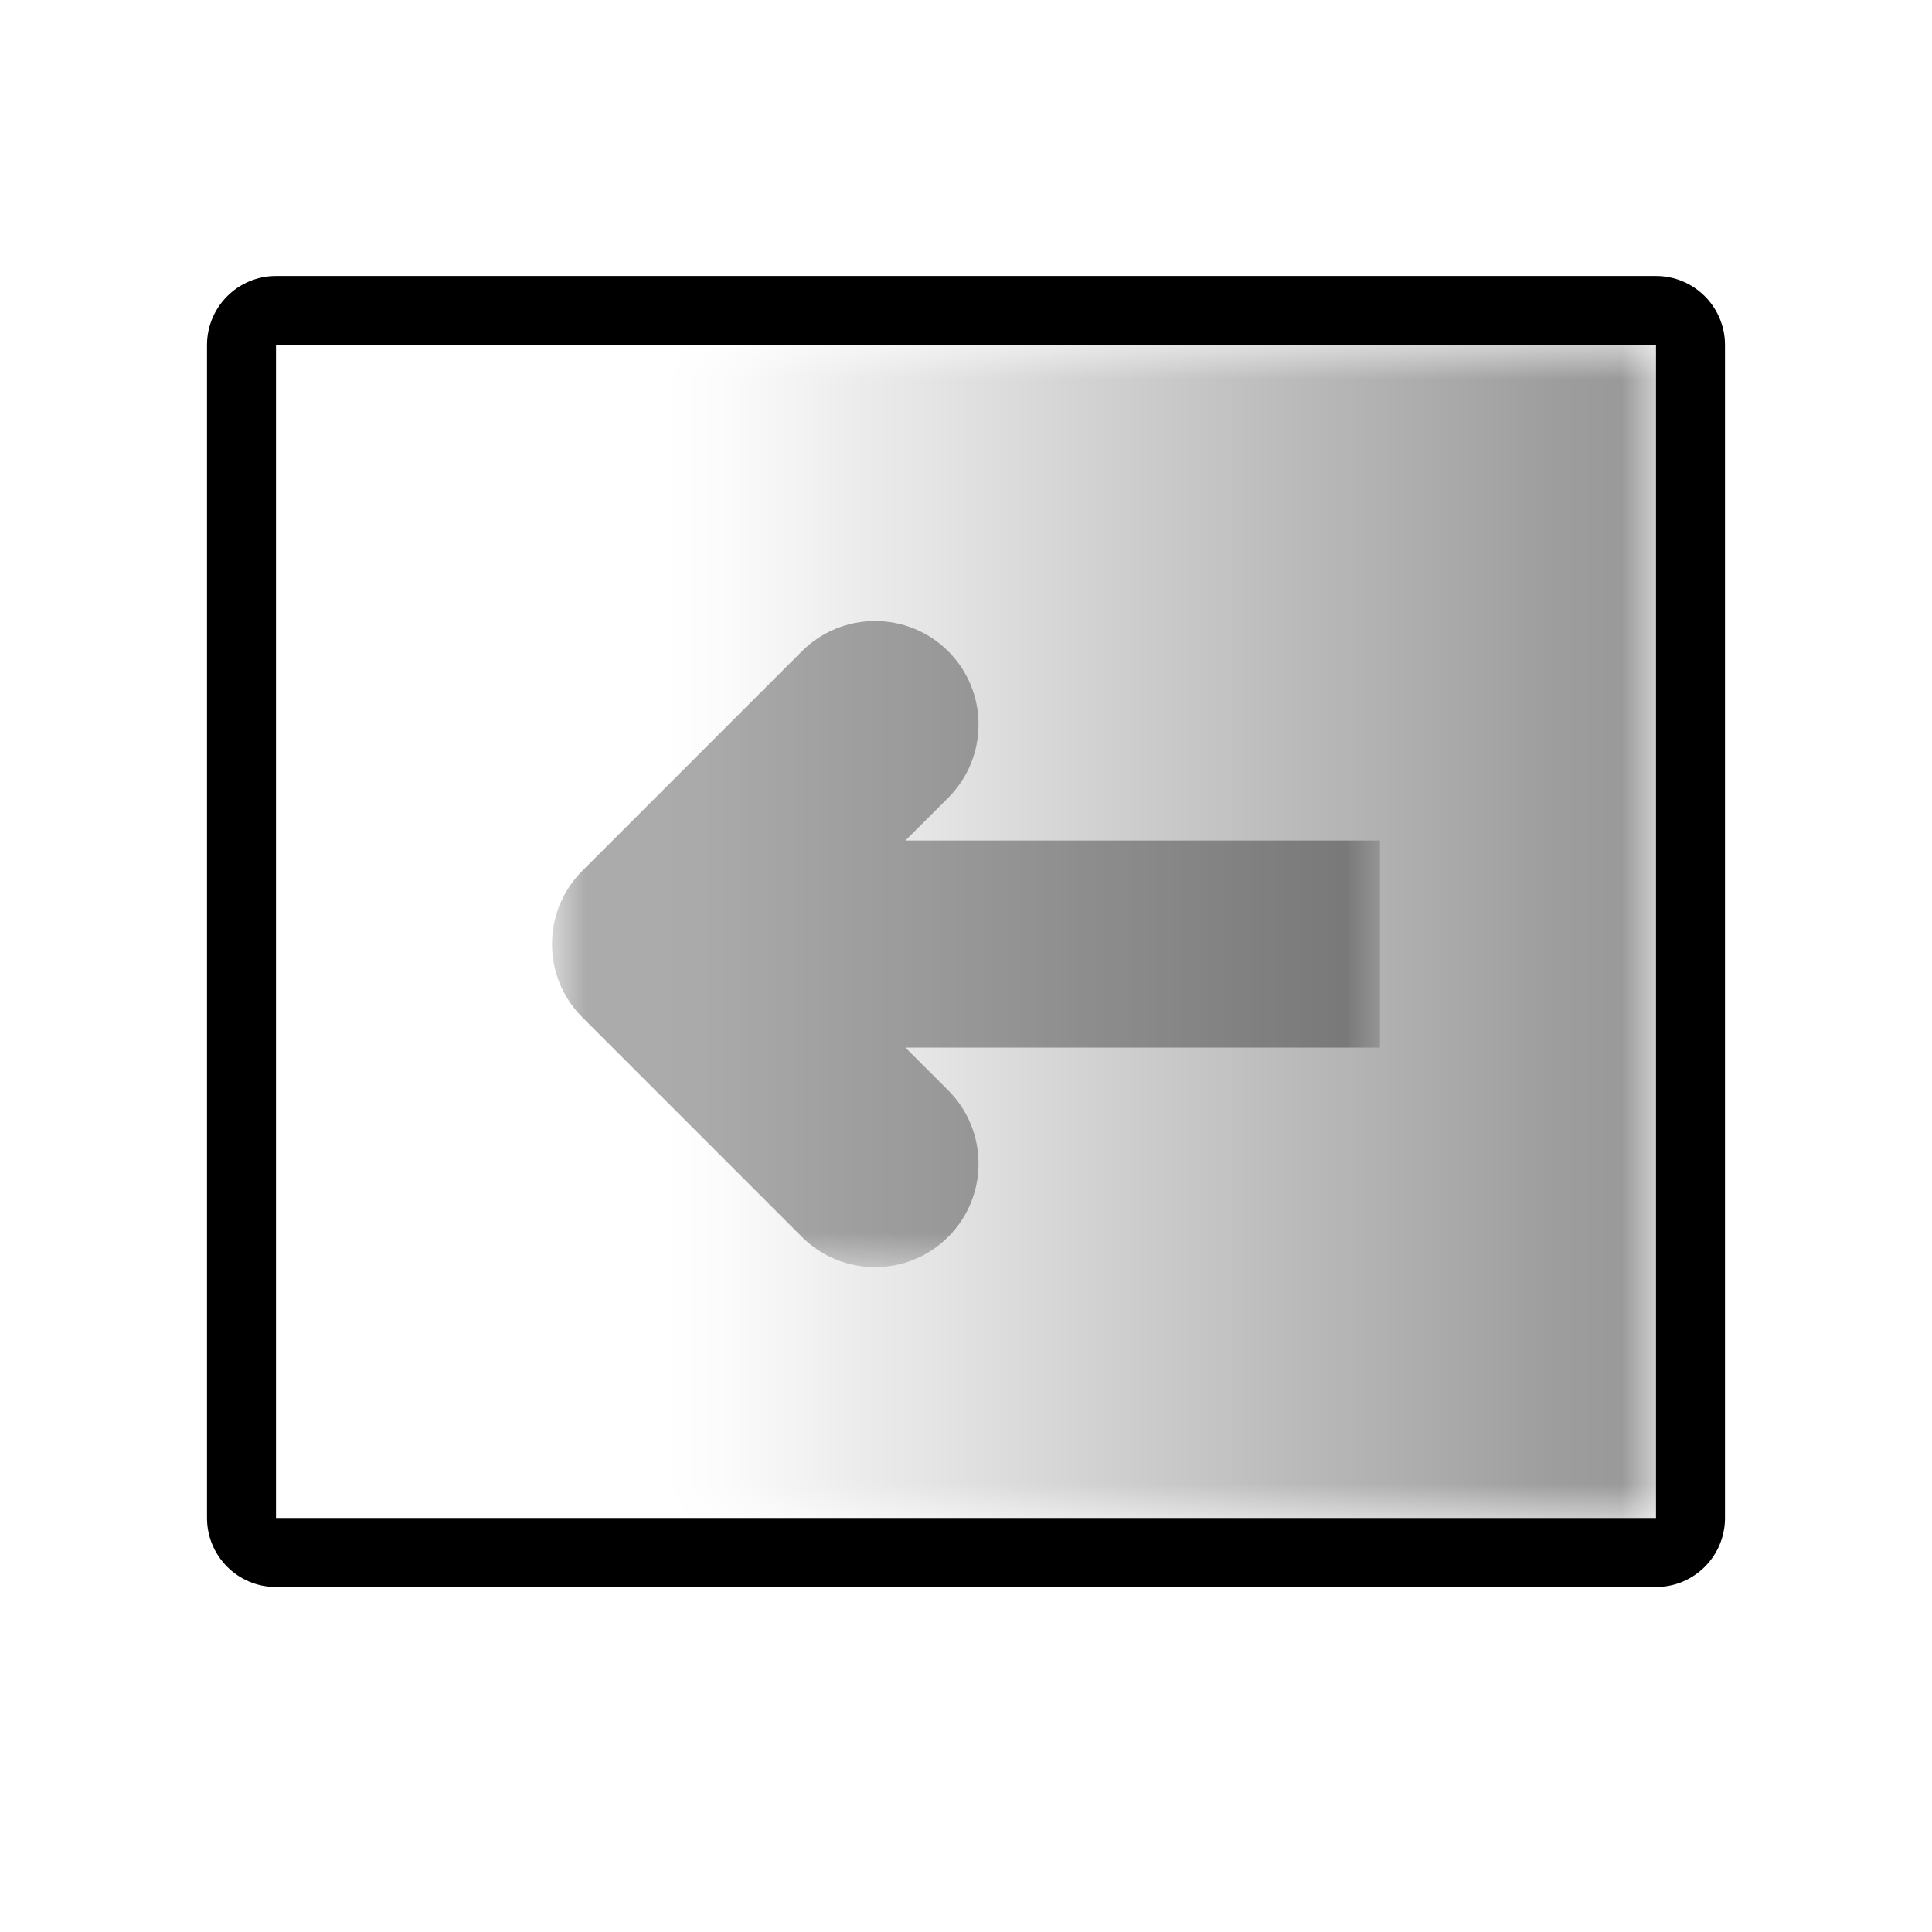 <svg width="28" height="28" viewBox="0 0 28 28" fill="none" xmlns="http://www.w3.org/2000/svg">
<mask id="mask0_6428_65620" style="mask-type:alpha" maskUnits="userSpaceOnUse" x="4" y="5" width="20" height="17">
<path d="M24 22L4 22L4 5L24 5L24 22Z" fill="url(#paint0_linear_6428_65620)"/>
</mask>
<g mask="url(#mask0_6428_65620)">
<rect x="4" y="5" width="20" height="17" fill="black"/>
</g>
<path fill-rule="evenodd" clip-rule="evenodd" d="M24 5H4V22H24V5ZM4 4C3.448 4 3 4.448 3 5V22C3 22.552 3.448 23 4 23H24C24.552 23 25 22.552 25 22V5C25 4.448 24.552 4 24 4H4Z" fill="black"/>
<g opacity="0.33">
<mask id="path-4-outside-1_6428_65620" maskUnits="userSpaceOnUse" x="8" y="8.364" width="12" height="10" fill="black">
<rect fill="white" x="8" y="8.364" width="12" height="10"/>
<path d="M9.146 14.036L12.328 17.218C12.524 17.413 12.84 17.413 13.036 17.218C13.231 17.022 13.231 16.706 13.036 16.511L10.707 14.182L19 14.182L19 13.182L10.707 13.182L13.036 10.854C13.231 10.658 13.231 10.342 13.036 10.146C12.84 9.951 12.524 9.951 12.328 10.146L9.146 13.329C8.951 13.524 8.951 13.84 9.146 14.036Z"/>
</mask>
<path d="M12.328 17.218L11.621 17.925L11.621 17.925L12.328 17.218ZM9.146 14.036L8.439 14.743L8.439 14.743L9.146 14.036ZM13.036 16.511L12.328 17.218L12.328 17.218L13.036 16.511ZM10.707 14.182L10.707 13.182L8.293 13.182L10 14.889L10.707 14.182ZM19 14.182L19 15.182L20 15.182L20 14.182L19 14.182ZM19 13.182L20 13.182L20 12.182L19 12.182L19 13.182ZM10.707 13.182L10 12.475L8.293 14.182L10.707 14.182L10.707 13.182ZM13.036 10.854L13.743 11.561L13.743 11.561L13.036 10.854ZM9.146 13.329L8.439 12.621L8.439 12.621L9.146 13.329ZM13.036 16.511L9.854 13.329L8.439 14.743L11.621 17.925L13.036 16.511ZM12.328 16.511C12.524 16.315 12.84 16.315 13.036 16.511L11.621 17.925C12.207 18.511 13.157 18.511 13.743 17.925L12.328 16.511ZM12.328 17.218C12.133 17.022 12.133 16.706 12.328 16.511L13.743 17.925C14.328 17.339 14.328 16.389 13.743 15.803L12.328 17.218ZM10 14.889L12.328 17.218L13.743 15.803L11.414 13.475L10 14.889ZM18 13.182L18 14.182L20 14.182L20 13.182L18 13.182ZM12.328 10.146L10 12.475L11.414 13.889L13.743 11.561L12.328 10.146ZM12.328 10.854C12.133 10.658 12.133 10.342 12.328 10.146L13.743 11.561C14.328 10.975 14.328 10.025 13.743 9.439L12.328 10.854ZM13.036 10.854C12.84 11.049 12.524 11.049 12.328 10.854L13.743 9.439C13.157 8.854 12.207 8.854 11.621 9.439L13.036 10.854ZM9.854 14.036L13.036 10.854L11.621 9.439L8.439 12.621L9.854 14.036ZM9.854 13.329C10.049 13.524 10.049 13.84 9.854 14.036L8.439 12.621C7.854 13.207 7.854 14.157 8.439 14.743L9.854 13.329ZM19 13.182L10.707 13.182L10.707 15.182L19 15.182L19 13.182ZM10.707 14.182L19 14.182L19 12.182L10.707 12.182L10.707 14.182Z" fill="black" mask="url(#path-4-outside-1_6428_65620)"/>
</g>
<defs>
<linearGradient id="paint0_linear_6428_65620" x1="23" y1="13.5" x2="10" y2="13.5" gradientUnits="userSpaceOnUse">
<stop stop-opacity="0.4"/>
<stop offset="1" stop-color="#CBCBCB" stop-opacity="0"/>
</linearGradient>
</defs>
</svg>
